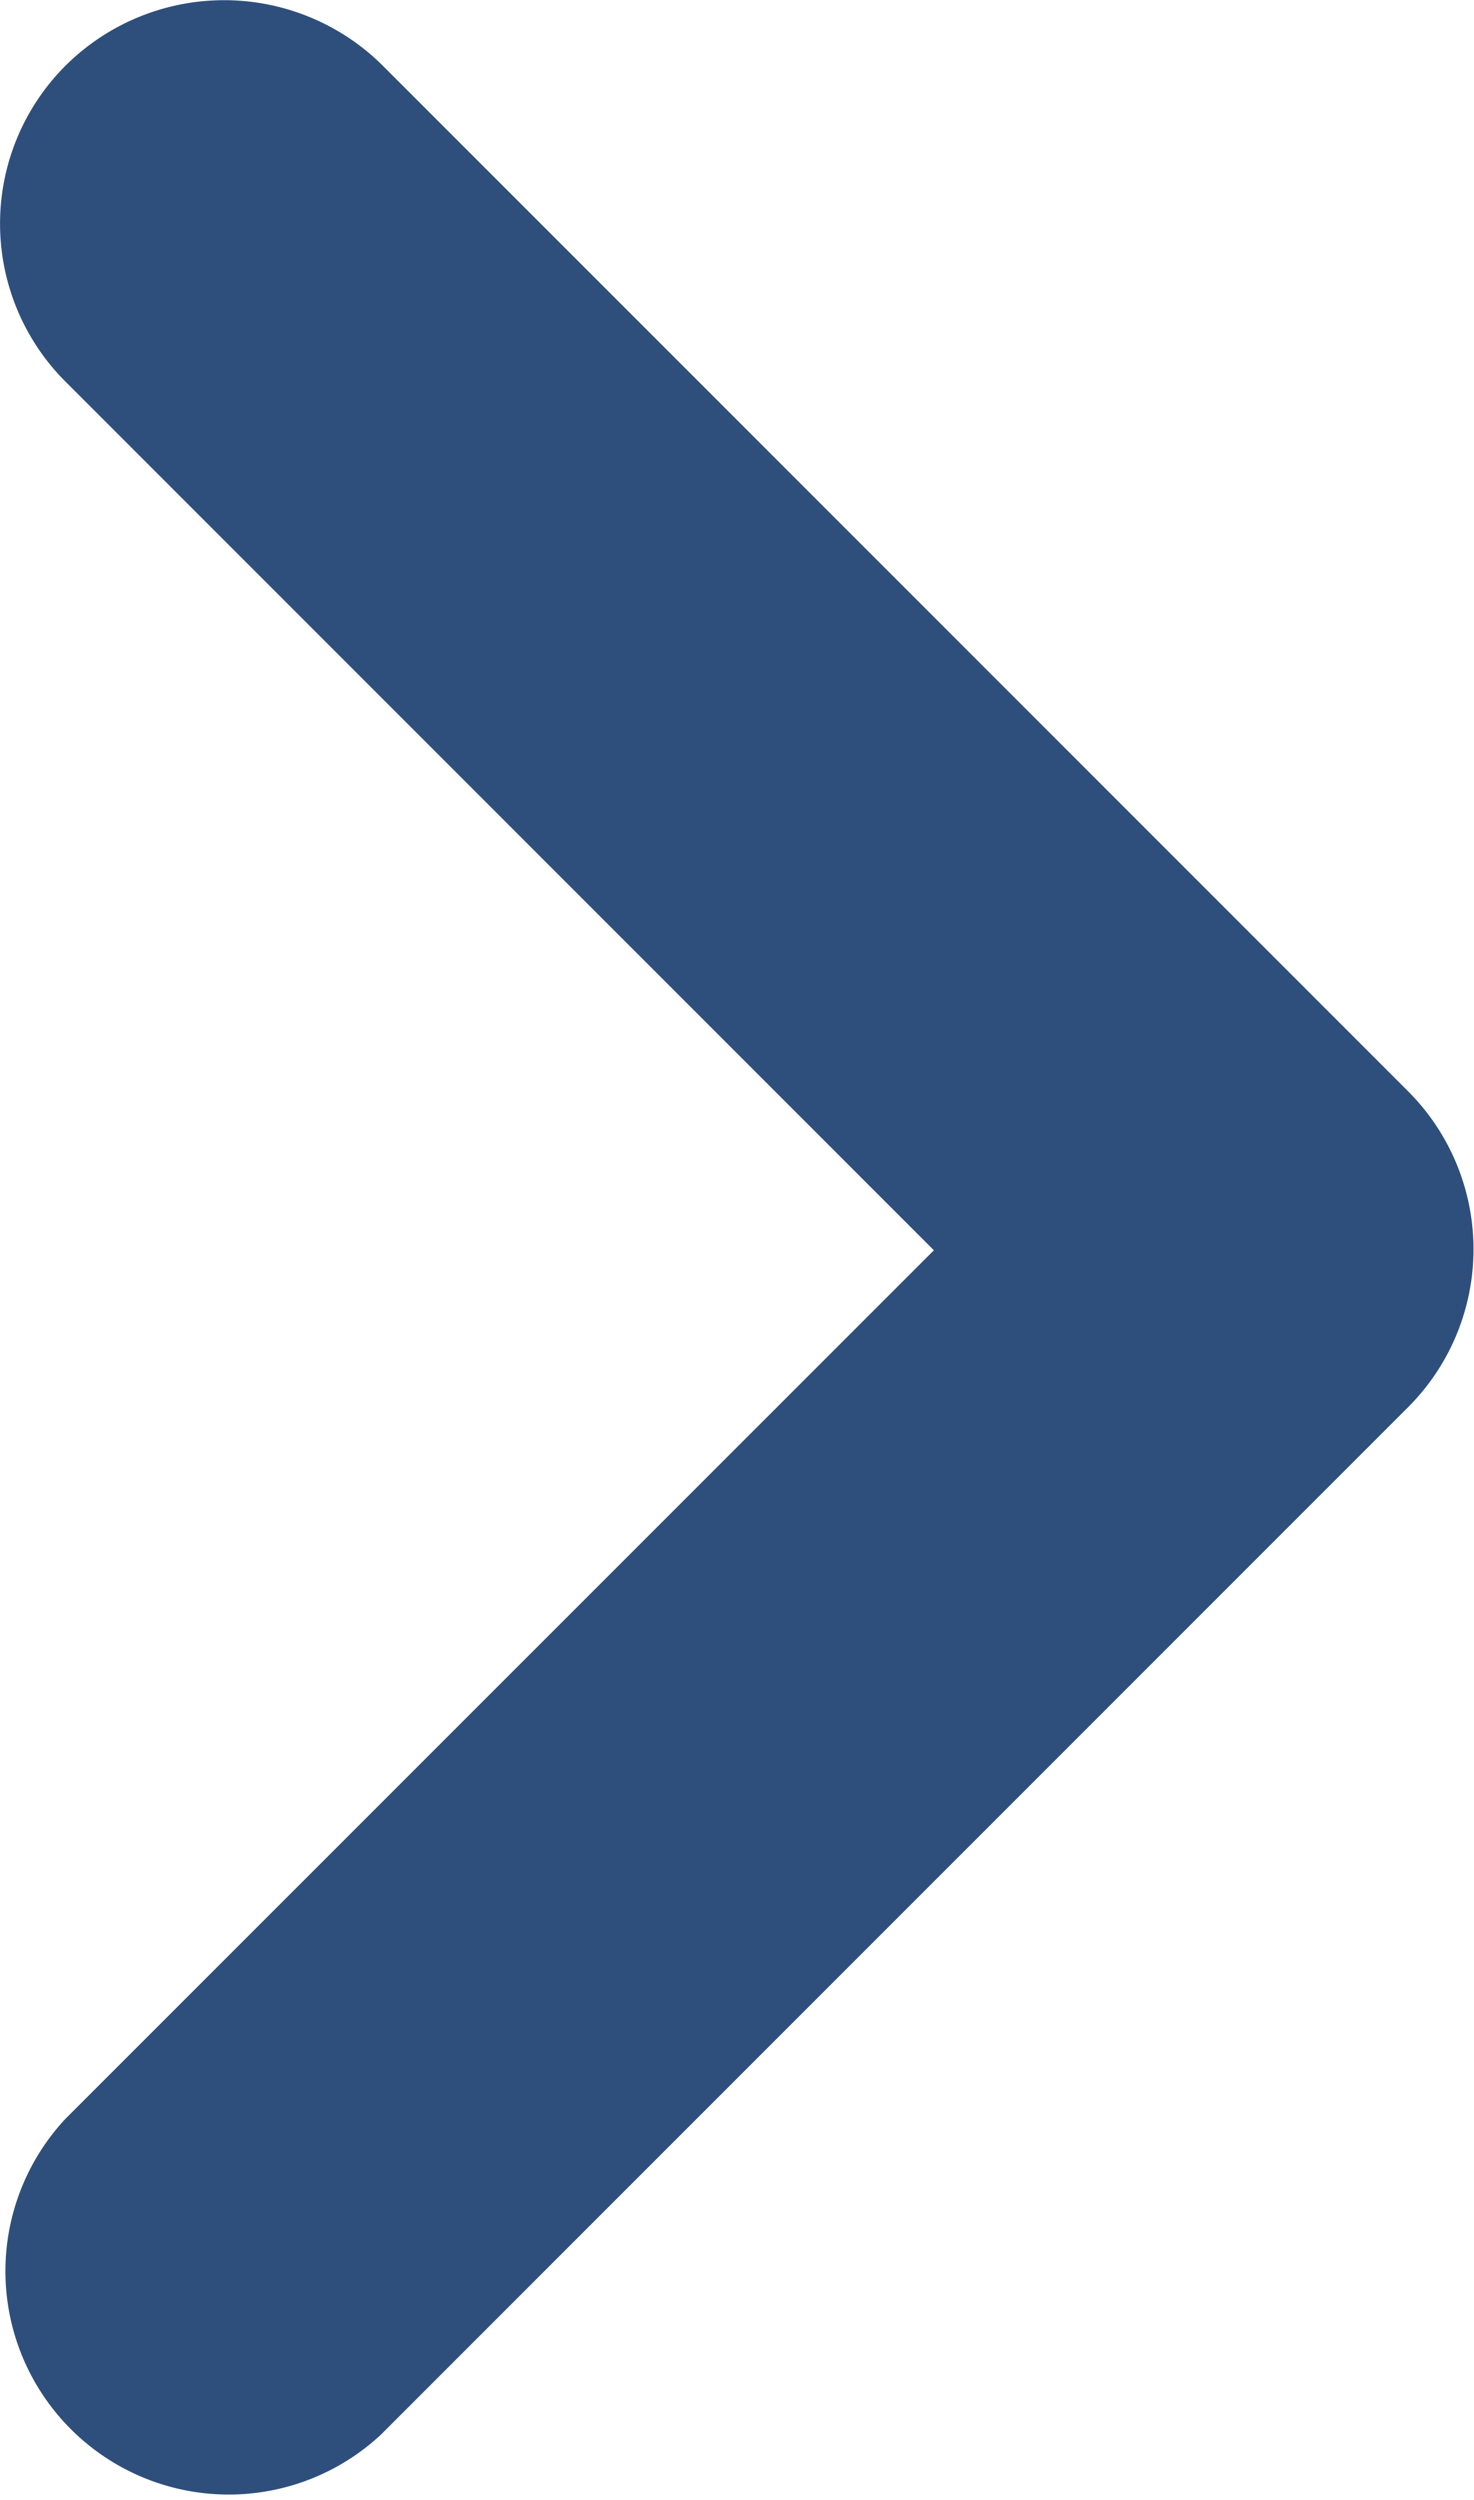 <svg xmlns="http://www.w3.org/2000/svg" width="9.901" height="16.789" viewBox="0 0 9.901 16.789">
  <path id="Path_599" data-name="Path 599" d="M9.437,6.858a1.5,1.5,0,0,0,0,2.12l5.834,5.834L9.437,20.645a1.5,1.5,0,0,0,2.12,2.12l6.9-6.9a1.5,1.5,0,0,0,0-2.12l-6.9-6.9A1.511,1.511,0,0,0,9.437,6.858Z" transform="translate(-8.998 -6.416)" fill="#2e4f7c"/>
</svg>
